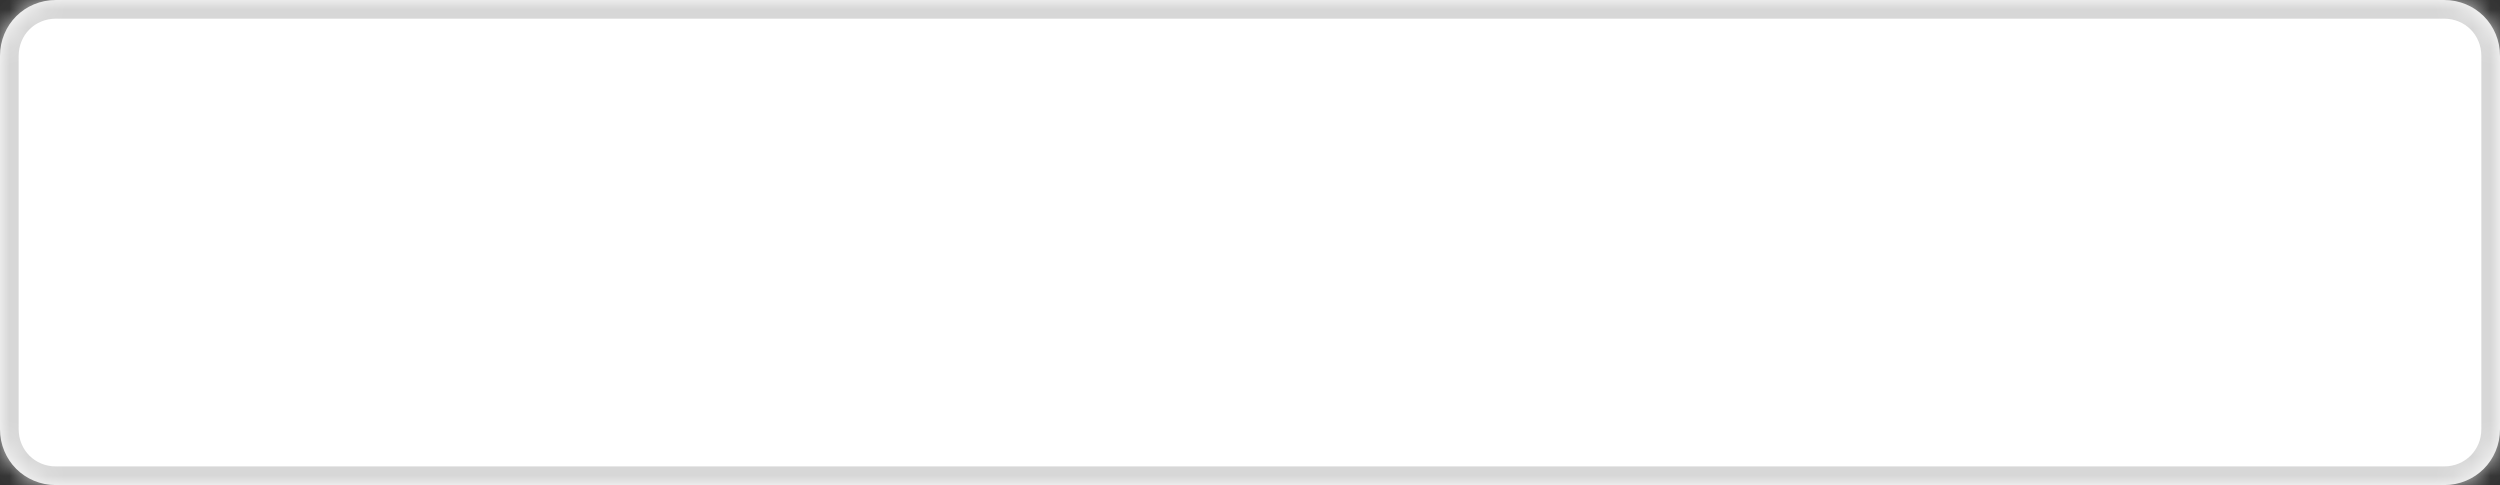 ﻿<?xml version="1.0" encoding="utf-8"?>
<svg version="1.1" xmlns:xlink="http://www.w3.org/1999/xlink" width="134px" height="26px" xmlns="http://www.w3.org/2000/svg">
  <rect width="100%" height="100%" fill="#333333" stroke="none"/>
  <defs>
    <mask fill="white" id="clip261">
      <path d="M 0 23  L 0 3  C 0 1.32  1.32 0  3 0  L 35.459 0  L 131 0  C 132.68 0  134 1.32  134 3  L 134 23  C 134 24.68  132.68 26  131 26  L 3 26  C 1.32 26  0 24.68  0 23  Z " fill-rule="evenodd" />
    </mask>
  </defs>
  <g transform="matrix(1 0 0 1 -376 -693 )">
    <path d="M 0 23  L 0 3  C 0 1.32  1.32 0  3 0  L 35.459 0  L 131 0  C 132.68 0  134 1.32  134 3  L 134 23  C 134 24.68  132.68 26  131 26  L 3 26  C 1.32 26  0 24.68  0 23  Z " fill-rule="nonzero" fill="#ffffff" stroke="none" transform="matrix(1 0 0 1 376 693 )" />
    <path d="M 0 23  L 0 3  C 0 1.32  1.32 0  3 0  L 35.459 0  L 131 0  C 132.68 0  134 1.32  134 3  L 134 23  C 134 24.68  132.68 26  131 26  L 3 26  C 1.32 26  0 24.68  0 23  Z " stroke-width="2" stroke="#d7d7d7" fill="none" transform="matrix(1 0 0 1 376 693 )" mask="url(#clip261)" />
  </g>
</svg>